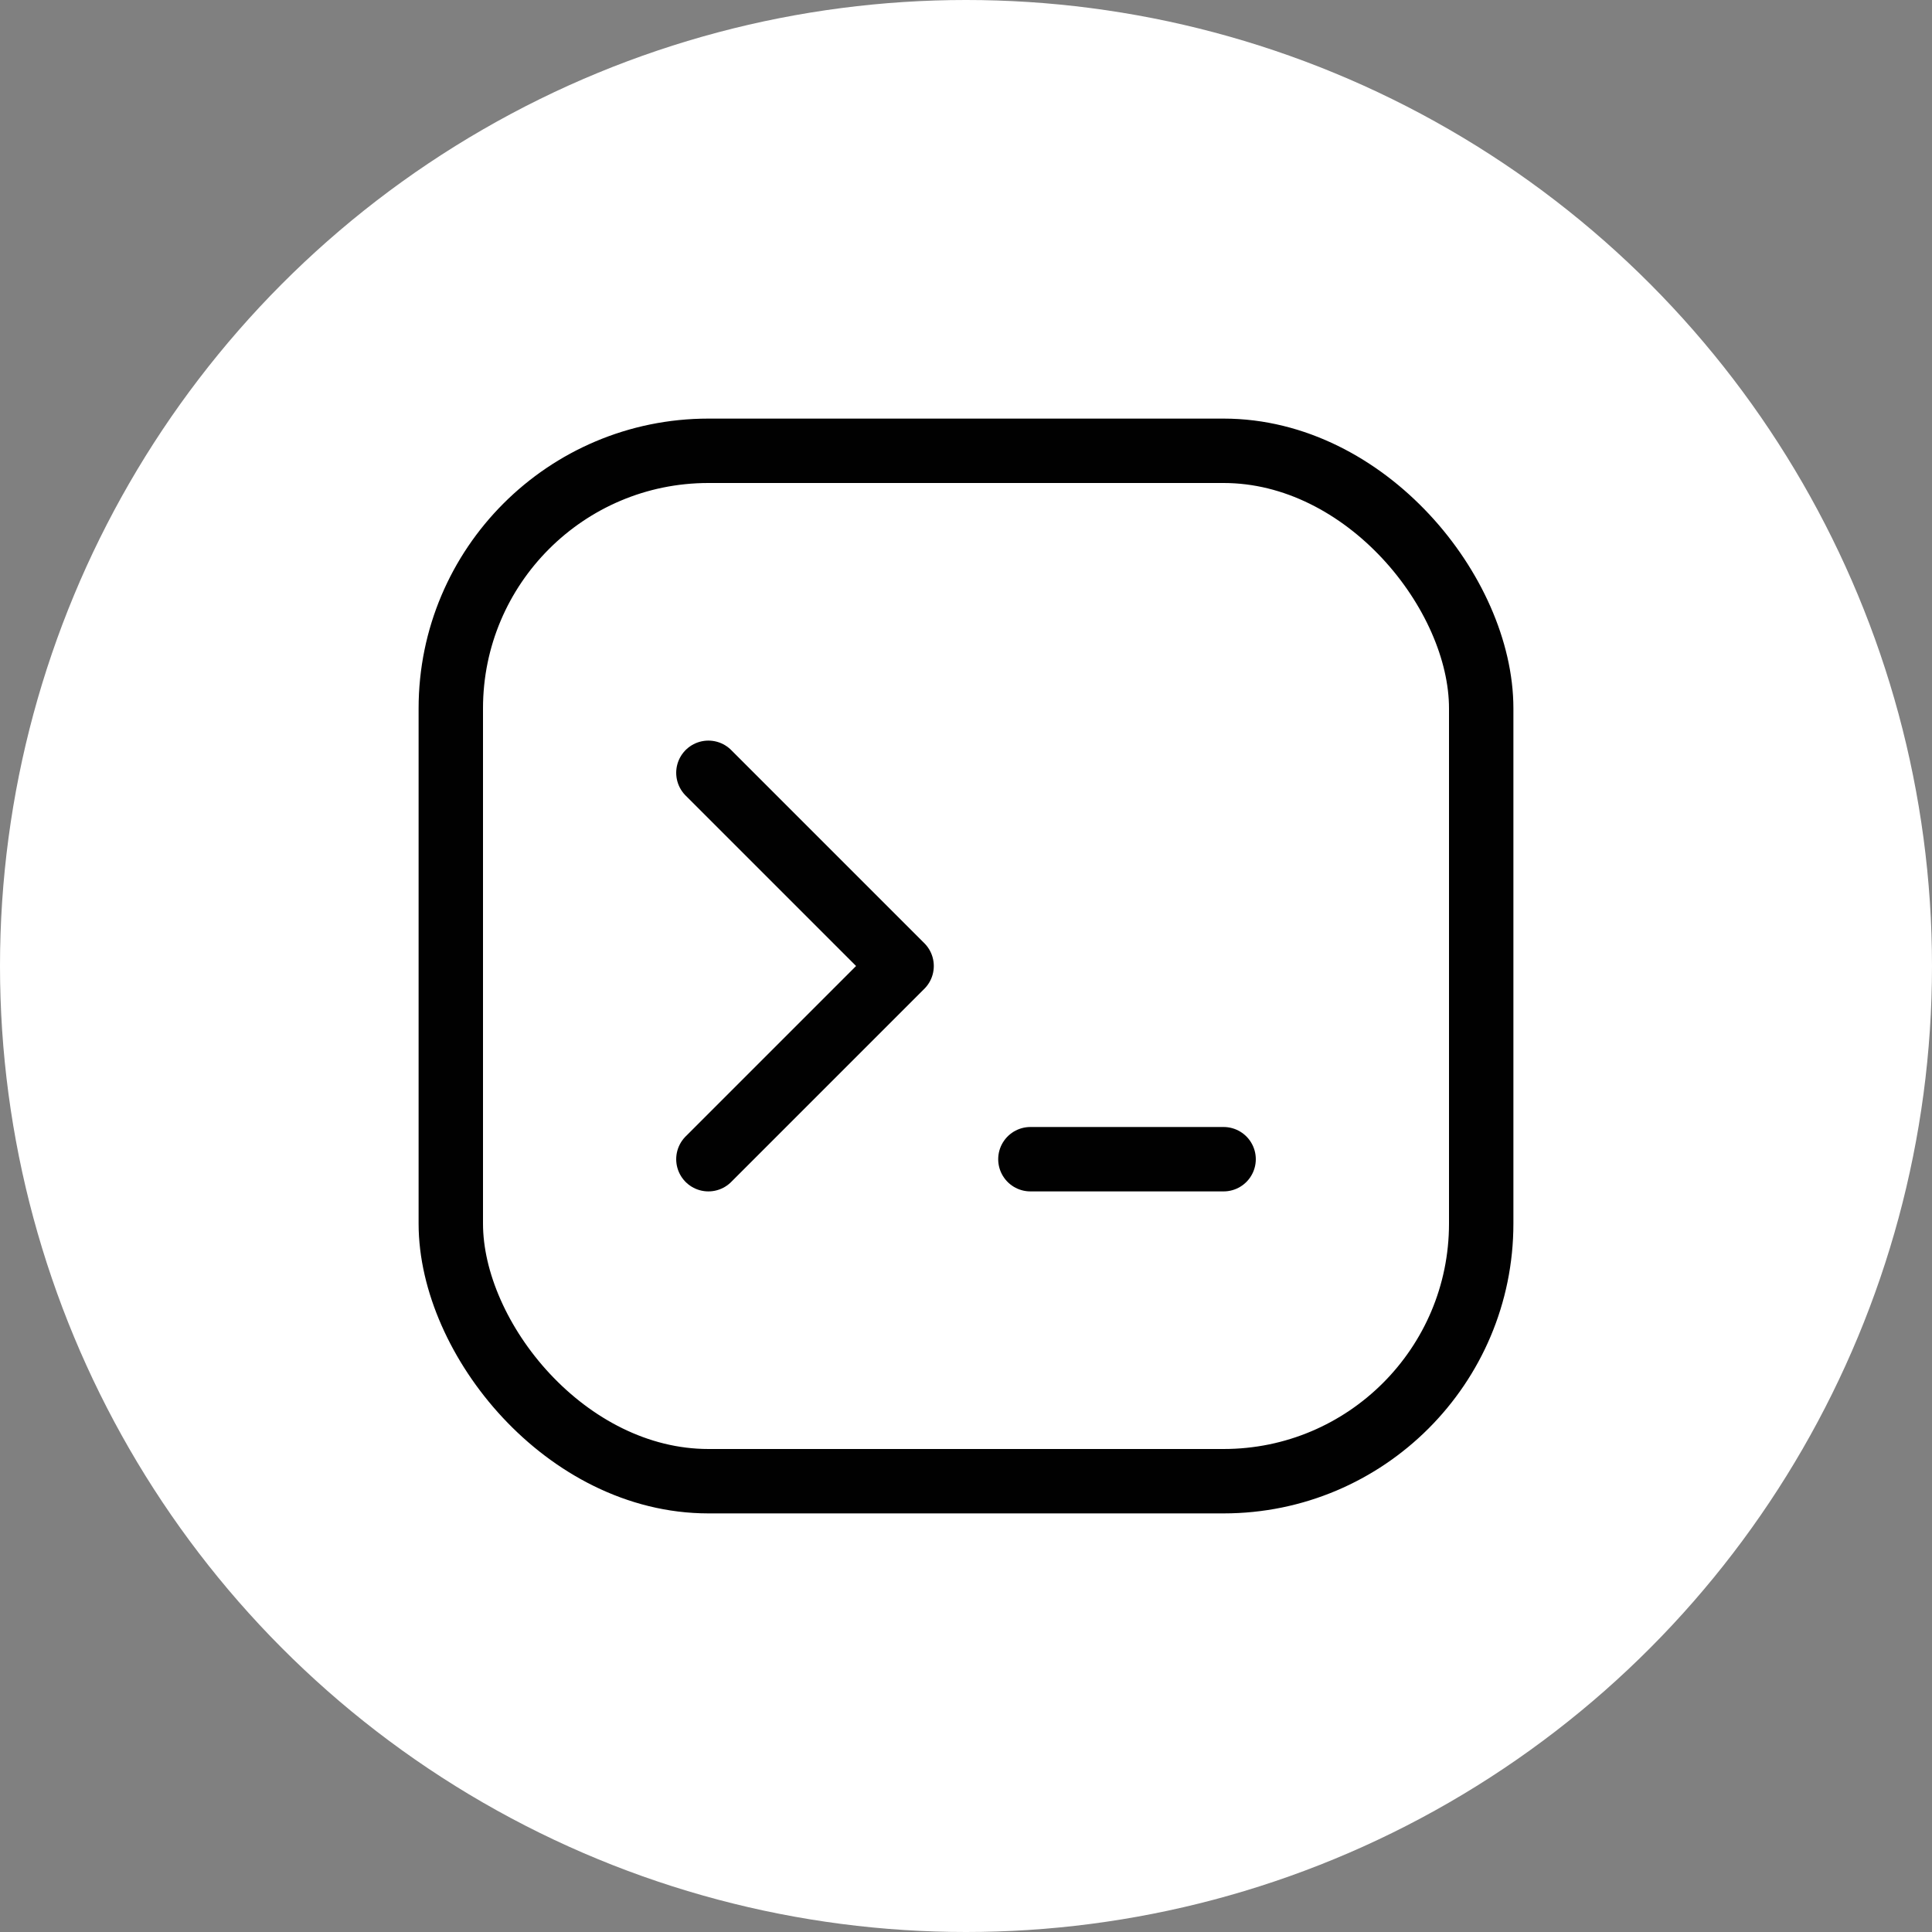 <svg xmlns="http://www.w3.org/2000/svg" class="icon icon-tabler icon-tabler-brand-tabler" width="250px" height="250px" viewBox="0 0 24 24" stroke-width="1.00" stroke="rgba(1, 1, 1, 1)" fill="none" stroke-linecap="round" stroke-linejoin="round"><rect x="0" y="0" width="24" height="24" fill="#808080" stroke="none"/><circle cx="50%" cy="50%" r="50%" stroke="none" stroke-width="0" fill="rgba(255, 255, 255, 1)"/><g transform="translate(2.40, 2.40) scale(0.8)"><path stroke="none" d="M0 0h24v24H0z" fill="none"/><path d="M8 9l3 3l-3 3"/><line x1="13" y1="15" x2="16" y2="15"/><rect x="4" y="4" width="16" height="16" rx="4"/></g>
  
  
  
  
</svg>
